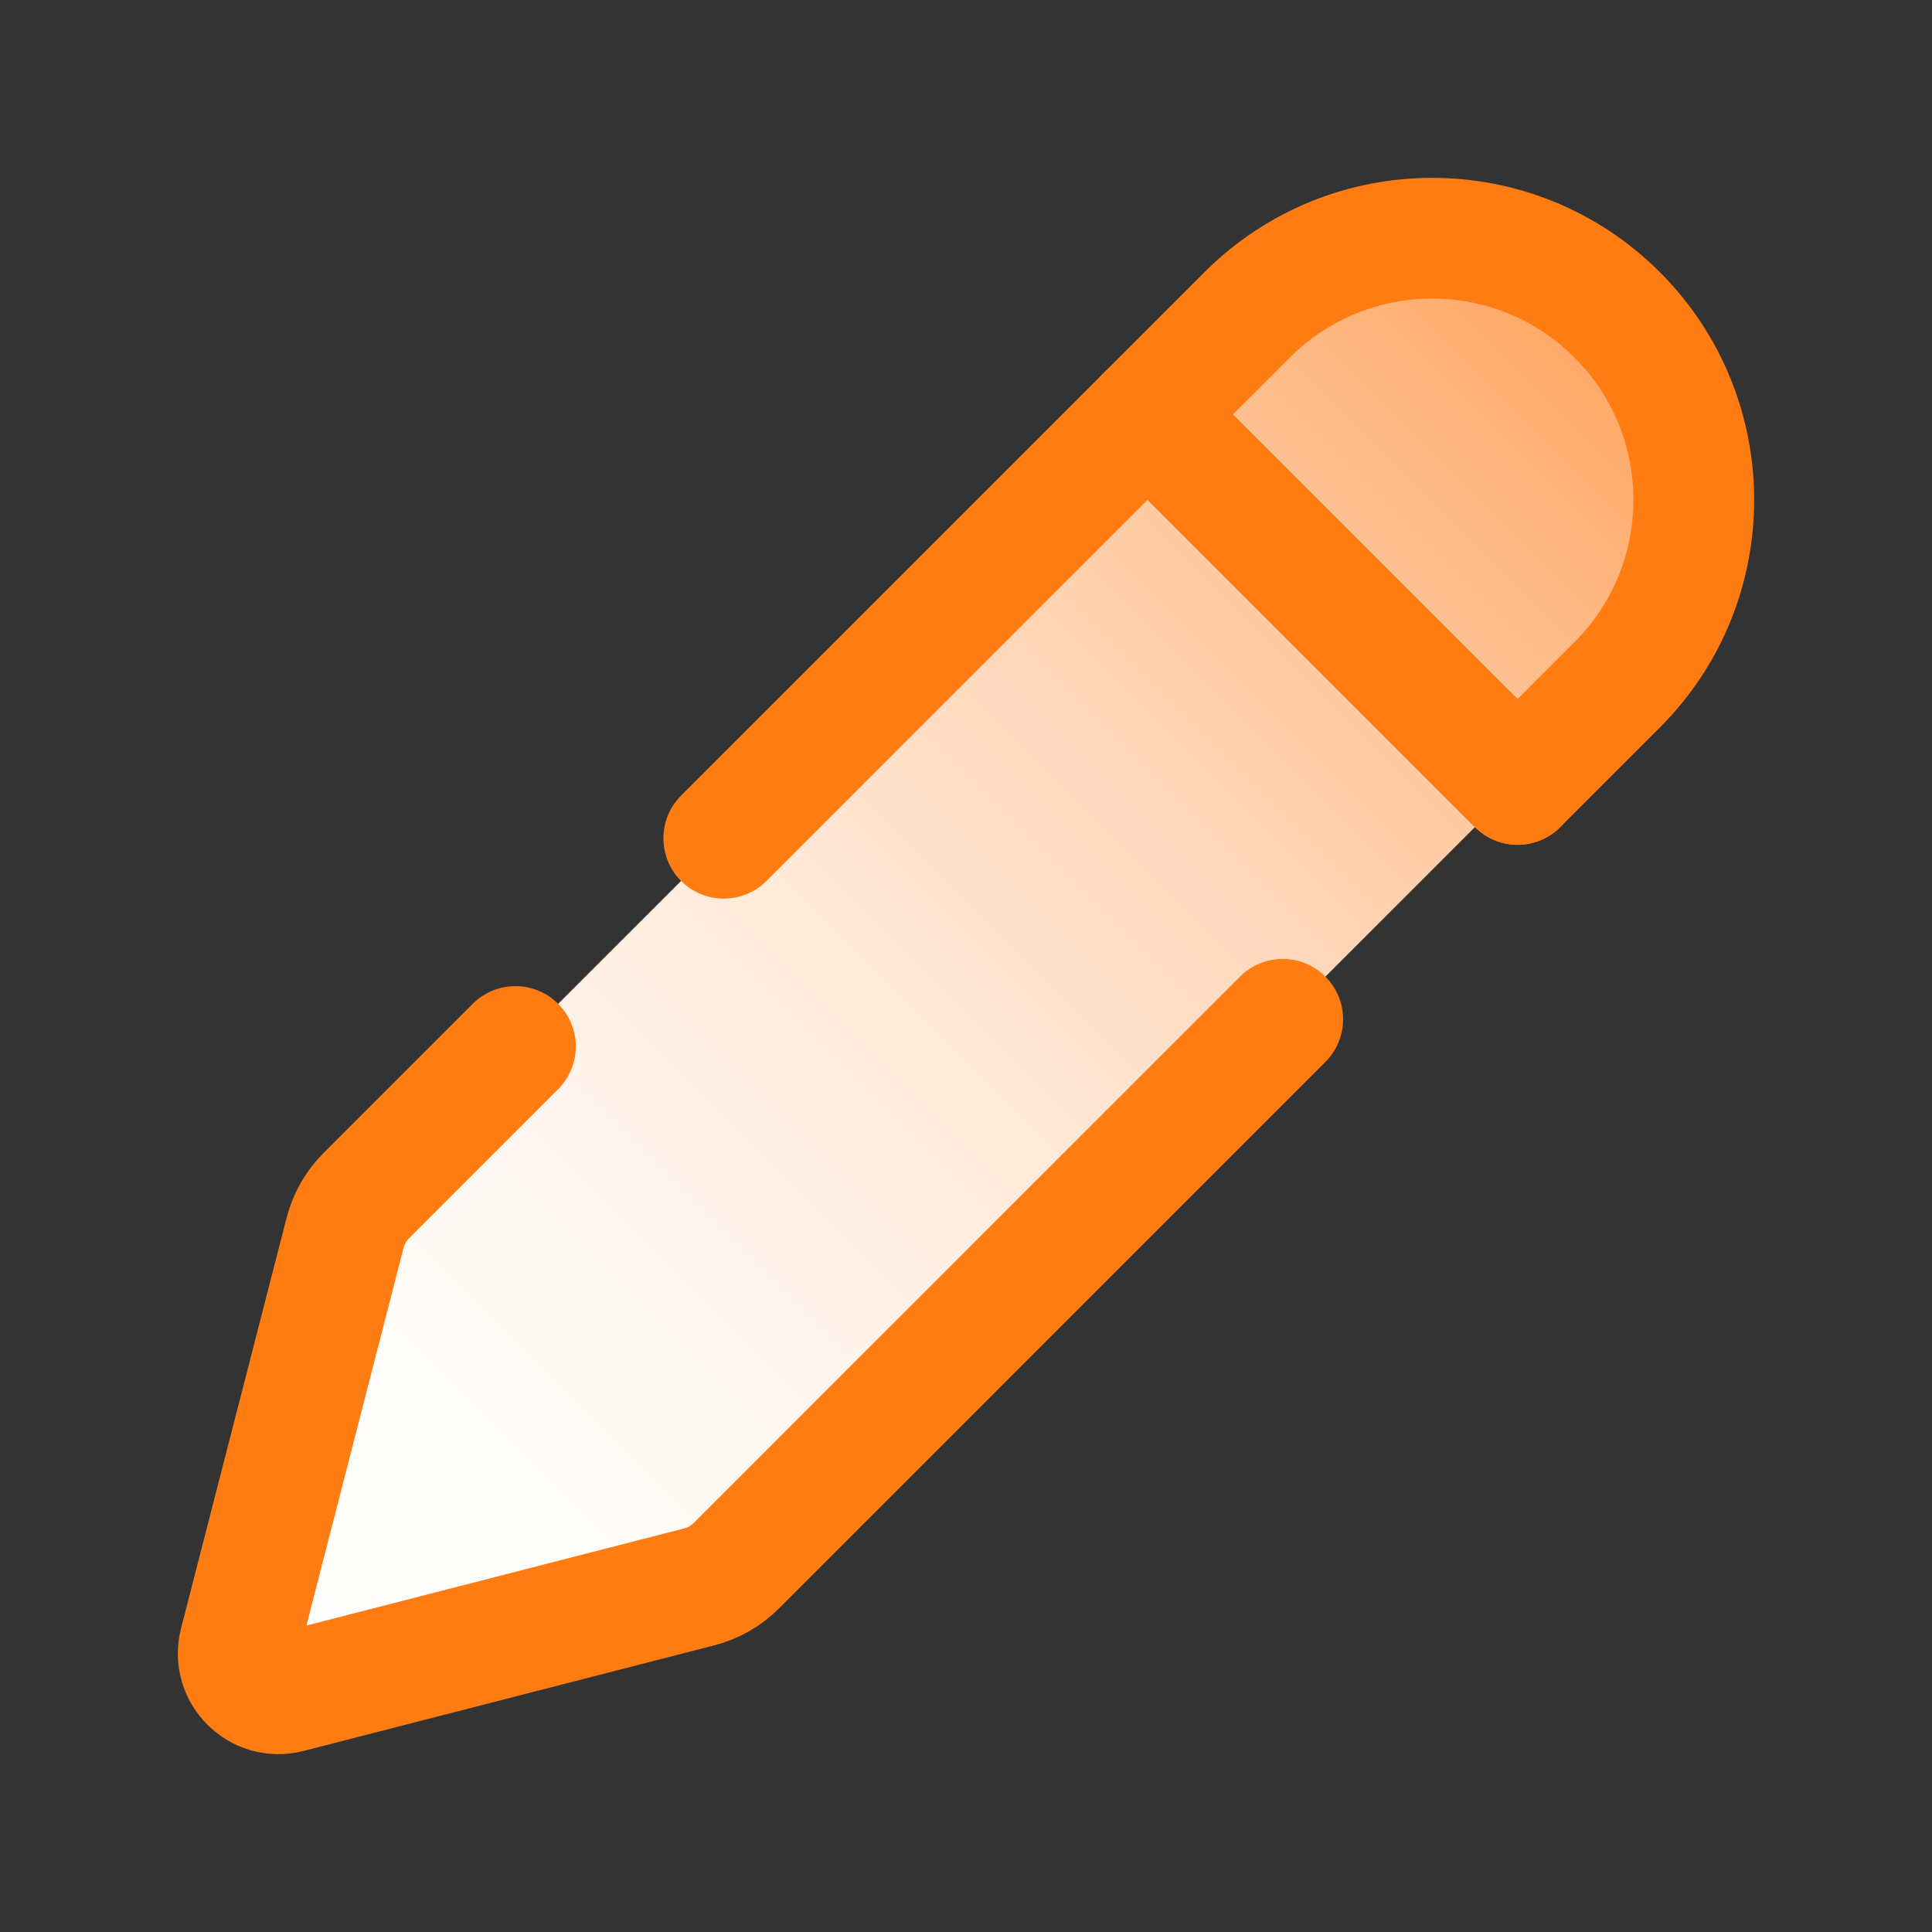 <?xml version="1.0" encoding="iso-8859-1"?>
<!-- Generator: Adobe Illustrator 27.2.0, SVG Export Plug-In . SVG Version: 6.00 Build 0)  -->
<svg version="1.1" id="Layer_1" xmlns="http://www.w3.org/2000/svg" xmlns:xlink="http://www.w3.org/1999/xlink" x="0px" y="0px"
	 viewBox="0 0 48 48" style="enable-background:new 0 0 48 48;" xml:space="preserve">
<rect x="0" y="0" width="48" height="48" fill="#333333" stroke="none"/>
<style type="text/css">
	.st0{fill:url(#SVGID_1_);}
	.st1{fill:url(#SVGID_00000129915476435524404270000002121156510966311817_);}
	.st2{fill:url(#SVGID_00000152942671528877632500000012173930440246619018_);}
	.st3{fill:url(#SVGID_00000134243180829614359900000005279295535651091609_);}
	.st4{fill:url(#SVGID_00000130640949156633316330000002725563733641251250_);}
	.st5{fill:url(#SVGID_00000060010245565023484500000010288611574465096603_);}
	.st6{fill:url(#SVGID_00000002356045267457499560000016012610685771954064_);}
	.st7{fill:url(#SVGID_00000168802487133066852530000006150198707170211000_);}
	.st8{fill:url(#SVGID_00000160159027141427445650000011322130527361721226_);}
	.st9{fill:url(#SVGID_00000113353538168576135970000002344941980170803602_);}
	.st10{fill:url(#SVGID_00000112608462644911850230000015280521018630632091_);}
	.st11{fill:url(#SVGID_00000056415176895755016300000001141109290418368932_);}
	.st12{fill:url(#SVGID_00000120534208789839525420000002120765844265134012_);}
	.st13{fill:url(#SVGID_00000108293897831787967970000011379323064464258730_);}
	.st14{fill:url(#SVGID_00000067931424464926242170000008285712737635268765_);}
	.st15{fill:url(#SVGID_00000152245310298202651150000006076655527069880985_);}
	.st16{fill:url(#SVGID_00000106109423733639000840000016662179485771812531_);}
	.st17{fill:url(#SVGID_00000060712373719678988480000007747155440996070820_);}
	.st18{fill:url(#SVGID_00000148619305972928277130000001834121654795966896_);}
	.st19{fill:url(#SVGID_00000163766684316741391230000016423552761529401256_);}
	.st20{fill:url(#SVGID_00000068659307301534065170000014989860170629334176_);}
	.st21{fill:url(#SVGID_00000013162857156637401390000014867388599099787916_);}
	.st22{fill:url(#SVGID_00000090260984022576197430000003566435289146619838_);}
	.st23{fill:url(#SVGID_00000106139854051553511730000004810307750706659749_);}
	.st24{fill:url(#SVGID_00000121269276907807487540000008915067194755264185_);}
	.st25{fill:none;stroke:#FAC400;stroke-width:3;stroke-linecap:round;stroke-linejoin:round;}
	.st26{fill:url(#SVGID_00000060726909003091969460000007917249828879706783_);}
	.st27{fill:none;stroke:#FE7C12;stroke-width:3;stroke-linecap:round;stroke-linejoin:round;}
	.st28{fill:url(#SVGID_00000016065118706669043630000007897448255117774259_);}
	.st29{fill:none;stroke:#E02F24;stroke-width:3;stroke-linecap:round;stroke-linejoin:round;stroke-miterlimit:10;}
	.st30{fill:url(#SVGID_00000081614703729281737090000014665041274893771652_);}
	.st31{fill:none;stroke:#FA2AAB;stroke-width:3;stroke-linecap:round;stroke-linejoin:round;stroke-miterlimit:10;}
	.st32{fill:url(#SVGID_00000090979434418253867670000001355172378330794412_);}
	.st33{fill:#FFFFFF;stroke:#10E36C;stroke-width:3;}
	.st34{fill:none;stroke:#10E36C;stroke-width:3;stroke-linecap:round;}
	.st35{fill:url(#SVGID_00000119822519232406306250000005982335692377795005_);}
	.st36{fill:none;stroke:#10CFE3;stroke-width:3;stroke-linecap:round;stroke-linejoin:round;}
	.st37{fill:none;stroke:#10CFE3;stroke-width:3;stroke-linecap:round;stroke-linejoin:round;stroke-miterlimit:10;}
	.st38{fill:url(#SVGID_00000100374437346680234820000002867327702710685101_);}
	.st39{fill:none;stroke:#10E36C;stroke-width:3;stroke-linecap:round;stroke-linejoin:round;stroke-miterlimit:10;}
	.st40{fill:url(#SVGID_00000036248507512573276520000013986001380332768182_);}
	.st41{fill:url(#SVGID_00000087376103241765831790000002150482133140414871_);}
	.st42{fill:#FFFFFF;stroke:#2E9BFE;stroke-width:3;}
	.st43{fill:none;stroke:#2E9BFE;stroke-width:3;stroke-linecap:round;stroke-linejoin:round;}
	.st44{fill:url(#SVGID_00000071533640251886016940000010117089812038204047_);}
	.st45{fill:none;stroke:#8251FE;stroke-width:3;stroke-miterlimit:10;}
	.st46{fill:none;stroke:#8251FE;stroke-width:3;stroke-linecap:round;stroke-miterlimit:10;}
	.st47{fill:url(#SVGID_00000043424701338013951010000013108418938337062295_);}
	.st48{fill:url(#SVGID_00000000216205992284286250000012695983522372666270_);}
	.st49{fill:#10CFE3;}
	.st50{fill:url(#SVGID_00000021078071758059115720000006757365244030333317_);}
	.st51{fill:url(#SVGID_00000026151521155038288800000016307742816658562697_);}
	.st52{fill:none;stroke:#2E9BFE;stroke-width:3;stroke-linecap:round;stroke-linejoin:round;stroke-miterlimit:10;}
	.st53{fill:url(#SVGID_00000160908993156796211410000011181444003242558112_);}
	.st54{fill:url(#SVGID_00000036950642224136402800000015136057566248196765_);}
	.st55{fill:url(#SVGID_00000098924424612863907110000013215686190770011820_);}
	.st56{fill:none;stroke:#8251FE;stroke-width:3;stroke-linecap:round;stroke-linejoin:round;stroke-miterlimit:10;}
	.st57{fill:url(#SVGID_00000031187369610130628110000008520444188021156540_);}
	.st58{fill:url(#SVGID_00000155115195611087848860000008029727700777232302_);}
	.st59{fill:#8251FE;}
	.st60{fill:none;stroke:#8251FE;stroke-width:3;stroke-linecap:round;stroke-linejoin:round;}
	.st61{fill:#FFFFFF;stroke:#8251FE;stroke-width:3;}
	.st62{fill:url(#SVGID_00000132782490121512148670000004458164647220711095_);}
	.st63{fill:url(#SVGID_00000079454429018010032030000006019893064042136973_);}
	.st64{fill:none;stroke:#FE7C12;stroke-width:3;stroke-linecap:round;}
	.st65{fill:#FE7C12;}
	.st66{fill:url(#SVGID_00000054232741988981739330000012738662921372570018_);}
	.st67{fill:none;stroke:#10CFE3;stroke-width:3;stroke-linecap:round;}
	.st68{fill:url(#SVGID_00000008850796782351003370000013468962257752299947_);}
	.st69{fill:url(#SVGID_00000079473833238461970260000017399360208001899938_);}
	.st70{fill:url(#SVGID_00000078727008699862835000000004192468783990087589_);}
	.st71{fill:url(#SVGID_00000144326622266991757770000014725669720279003057_);}
	.st72{fill:url(#SVGID_00000083803090523689409590000016351731119403305384_);}
	.st73{fill:#2E9BFE;}
	.st74{fill:none;stroke:#2E9BFE;stroke-width:3;stroke-linejoin:round;stroke-miterlimit:10;}
	.st75{fill:none;stroke:#10E36C;stroke-width:3;stroke-miterlimit:10;}
	.st76{fill:url(#SVGID_00000157992156283925873420000000657737183604532625_);}
	.st77{fill:url(#SVGID_00000165226922634778648160000007164634637108437639_);}
	.st78{fill:url(#SVGID_00000152231818495094301280000011298551127745650569_);}
	.st79{fill:url(#SVGID_00000052785201322193411920000004135772946879361666_);}
	.st80{fill:none;stroke:#FAC400;stroke-width:3;stroke-miterlimit:10;}
	.st81{fill:#FAC400;}
	.st82{fill:none;stroke:#FAC400;stroke-width:3;stroke-linecap:round;stroke-linejoin:round;stroke-miterlimit:10;}
	.st83{fill:url(#SVGID_00000042704515188716534340000008867907512114805424_);}
	.st84{fill:url(#SVGID_00000138573128004810904380000004804788945852184464_);}
	.st85{fill:none;stroke:#E02F24;stroke-width:3;stroke-miterlimit:10;}
	.st86{fill:url(#SVGID_00000155858309876245716870000016457381970884964531_);}
	.st87{fill:none;stroke:#FE7C12;stroke-width:3;stroke-linecap:round;stroke-linejoin:round;stroke-miterlimit:10;}
	.st88{fill:url(#SVGID_00000158736199565250731750000013028950421069457339_);}
	.st89{fill:#FFFFFF;stroke:#8251FE;stroke-width:3;stroke-linecap:round;stroke-linejoin:round;stroke-miterlimit:10;}
	.st90{fill:url(#SVGID_00000033349926576832922530000003723812655498019458_);}
	.st91{fill:none;stroke:#2E9BFE;stroke-width:3;stroke-linecap:round;stroke-miterlimit:10;}
	.st92{fill:url(#SVGID_00000062876019724951051330000005504829098168351676_);}
	.st93{fill:url(#SVGID_00000008841588319448515210000000011717909528537512_);}
	.st94{fill:url(#SVGID_00000093889375496361495630000011023159109774910868_);}
	.st95{fill:url(#SVGID_00000183215879805000068380000002803815223379335304_);}
	.st96{fill:url(#SVGID_00000177471331843071991570000007321819181938778278_);}
	.st97{fill:none;stroke:#FA2AAB;stroke-width:3;stroke-linecap:round;stroke-miterlimit:10;}
	.st98{fill:url(#SVGID_00000053532379326532069960000004021388445342606002_);}
	.st99{fill:url(#SVGID_00000063596775712002609150000013827262709008342975_);}
	.st100{fill:none;stroke:#FAC400;stroke-width:3;stroke-linecap:round;stroke-miterlimit:10;}
	.st101{fill:url(#SVGID_00000148628894488909060620000003604156004958909340_);}
	.st102{fill:url(#SVGID_00000090272651013444925020000000412406803930491520_);}
	.st103{fill:none;stroke:#E02F24;stroke-width:3;stroke-linejoin:round;stroke-miterlimit:10;}
	.st104{fill:url(#SVGID_00000157991404898889717340000000922388110190437283_);}
	.st105{fill:url(#SVGID_00000106850344545983903780000018352617033394201733_);}
	.st106{fill:url(#SVGID_00000017517150781262834620000017388201977277172116_);}
	.st107{fill:none;stroke:#2E9BFE;stroke-width:3;stroke-miterlimit:10;}
	.st108{fill:url(#SVGID_00000179625651380853813070000000224109927103945097_);}
	.st109{fill:none;stroke:#10E36C;stroke-width:3;stroke-linecap:round;stroke-miterlimit:10;}
	.st110{fill:url(#SVGID_00000029767532296747418300000012855317940934356116_);}
	.st111{fill:none;stroke:#10CFE3;stroke-width:3;stroke-linecap:round;stroke-miterlimit:10;}
	.st112{fill:url(#SVGID_00000102507045951800059470000018421164995697058477_);}
	.st113{fill:url(#SVGID_00000017493240021932279950000004006971014468192682_);}
	.st114{fill:url(#SVGID_00000127025949562300624870000014691404583954769545_);}
	.st115{fill:none;stroke:#10CFE3;stroke-width:3;stroke-linecap:round;stroke-linejoin:round;stroke-miterlimit:5;}
	.st116{fill:url(#SVGID_00000177460100953017332330000014265857000908149136_);}
	.st117{fill:#CCCCCC;stroke:#8251FE;stroke-miterlimit:10;}
	.st118{fill:url(#SVGID_00000067211055443004025630000009844996223682667948_);}
	.st119{fill:url(#SVGID_00000018952764993509831070000007862776950398224788_);}
	.st120{fill:url(#SVGID_00000070831717586437041230000001112522810821923756_);}
	.st121{fill:url(#SVGID_00000181793910529756815300000017813436552342069694_);}
	.st122{fill:url(#SVGID_00000044862692496543848120000018192692541848645257_);}
	.st123{fill:url(#SVGID_00000000189376475940175840000013152638438948592316_);}
	.st124{fill:none;stroke:#FA2AAB;stroke-width:3;stroke-miterlimit:10;}
	.st125{fill:#FA2AAB;}
	.st126{fill:url(#SVGID_00000044170204390436791960000002071064424290388918_);}
	.st127{fill:url(#SVGID_00000090990402788233090240000005550672999750367405_);}
	.st128{fill:none;stroke:#2E9BFE;stroke-width:3;stroke-linecap:round;}
	.st129{fill:url(#SVGID_00000016042861237188797440000018302294889780232862_);}
	.st130{fill:none;stroke:#2E9BFE;stroke-width:3;stroke-miterlimit:20;}
	.st131{fill:url(#SVGID_00000079476903829414484210000012338657768713919146_);}
	.st132{fill:url(#SVGID_00000017485550140404829070000005630575552450694589_);}
	.st133{fill:none;stroke:#FA2AAB;stroke-width:3;stroke-linecap:round;stroke-linejoin:round;}
	.st134{fill:none;stroke:#FA2AAB;stroke-width:3;stroke-linecap:round;}
	.st135{fill:none;stroke:#FA2AAB;stroke-width:3;stroke-linejoin:round;}
	.st136{fill:url(#SVGID_00000072249168666501514350000014193848221070930862_);}
	.st137{fill:none;stroke:#10E36C;stroke-width:3;stroke-linecap:round;stroke-linejoin:round;}
	.st138{fill:none;stroke:#10E36C;stroke-width:2.5;stroke-linecap:round;}
	.st139{fill:none;stroke:#10E36C;stroke-width:2.5;stroke-linecap:round;stroke-linejoin:round;}
	.st140{fill:url(#SVGID_00000168077239815177668610000004459894872865192882_);}
	.st141{fill:url(#SVGID_00000080186318520029323390000007922330547973805705_);}
	.st142{fill:url(#SVGID_00000138571428376263704810000003699894463016309438_);}
	.st143{fill:url(#SVGID_00000017475323294121872580000001729818188818529469_);}
	.st144{fill:url(#SVGID_00000006701324245212332950000002216285423603320479_);}
	.st145{fill:url(#SVGID_00000078023170909817278240000011180986276991042231_);}
	.st146{fill:none;stroke:#10CFE3;stroke-width:3;stroke-linejoin:round;stroke-miterlimit:10;}
	.st147{fill:url(#SVGID_00000144339897076594111940000015194383538188870586_);}
	.st148{fill:#FFFFFF;stroke:#10E36C;stroke-width:3;stroke-miterlimit:10;}
	.st149{fill:url(#SVGID_00000031924114111124754740000016180802451518250390_);}
	.st150{fill:none;stroke:#E02F24;stroke-width:3;stroke-linecap:round;stroke-miterlimit:10;}
	.st151{fill:url(#SVGID_00000000208808619556077460000018021485555350566075_);}
	.st152{fill:url(#SVGID_00000090270185634840984480000016068918153773047725_);}
	.st153{fill:#10E36C;}
	.st154{fill:none;stroke:#10E36C;stroke-width:3;stroke-linejoin:round;stroke-miterlimit:10;}
	.st155{fill:url(#SVGID_00000158717397794504759420000008646405166415926927_);}
	.st156{fill:url(#SVGID_00000166644492900213315780000010232665583961964217_);}
	.st157{fill:#4D4D4D;stroke:#8251FE;stroke-miterlimit:10;}
	.st158{fill:url(#SVGID_00000179640283563373654120000004804722763549566852_);}
	.st159{fill:url(#SVGID_00000002342789361894103010000003340020603915623345_);}
	.st160{fill:url(#SVGID_00000037687587550554710670000016369115566375789225_);}
	.st161{fill:url(#SVGID_00000087408709044339635170000006787249599391055757_);}
</style>
<linearGradient id="SVGID_1_" gradientUnits="userSpaceOnUse" x1="40.178" y1="7.822" x2="6.212" y2="41.788">
	<stop  offset="0" style="stop-color:#FEA460"/>
	<stop  offset="0.033" style="stop-color:#FEAA6A"/>
	<stop  offset="0.197" style="stop-color:#FEC497"/>
	<stop  offset="0.362" style="stop-color:#FFD9BD"/>
	<stop  offset="0.525" style="stop-color:#FFEADA"/>
	<stop  offset="0.687" style="stop-color:#FFF5EE"/>
	<stop  offset="0.846" style="stop-color:#FFFDFB"/>
	<stop  offset="1" style="stop-color:#FFFFFF"/>
</linearGradient>
<path class="st0" d="M40.178,7.822c-2.538-2.538-6.654-2.538-9.192,0l-2.475,2.475L9.098,29.709
	c-0.253,0.253-0.434,0.569-0.523,0.916L5.951,40.832c-0.19,0.737,0.481,1.407,1.218,1.218l10.207-2.625
	c0.347-0.089,0.663-0.27,0.916-0.523l13.578-13.578l5.835-5.835l2.475-2.475C42.716,14.476,42.716,10.36,40.178,7.822z"/>
<path class="st27" d="M31.868,25.324L18.291,38.902c-0.253,0.253-0.569,0.434-0.916,0.523L7.168,42.049
	c-0.737,0.19-1.407-0.481-1.218-1.218l2.625-10.207c0.089-0.347,0.27-0.663,0.523-0.916l3.708-3.708"/>
<polyline class="st27" points="17.982,20.826 28.511,10.297 37.703,19.489 "/>
<path class="st27" d="M40.178,7.822L40.178,7.822c-2.538-2.538-6.654-2.538-9.192,0l-2.475,2.475l9.192,9.192l2.475-2.475
	C42.716,14.476,42.716,10.36,40.178,7.822z"/>
</svg>
